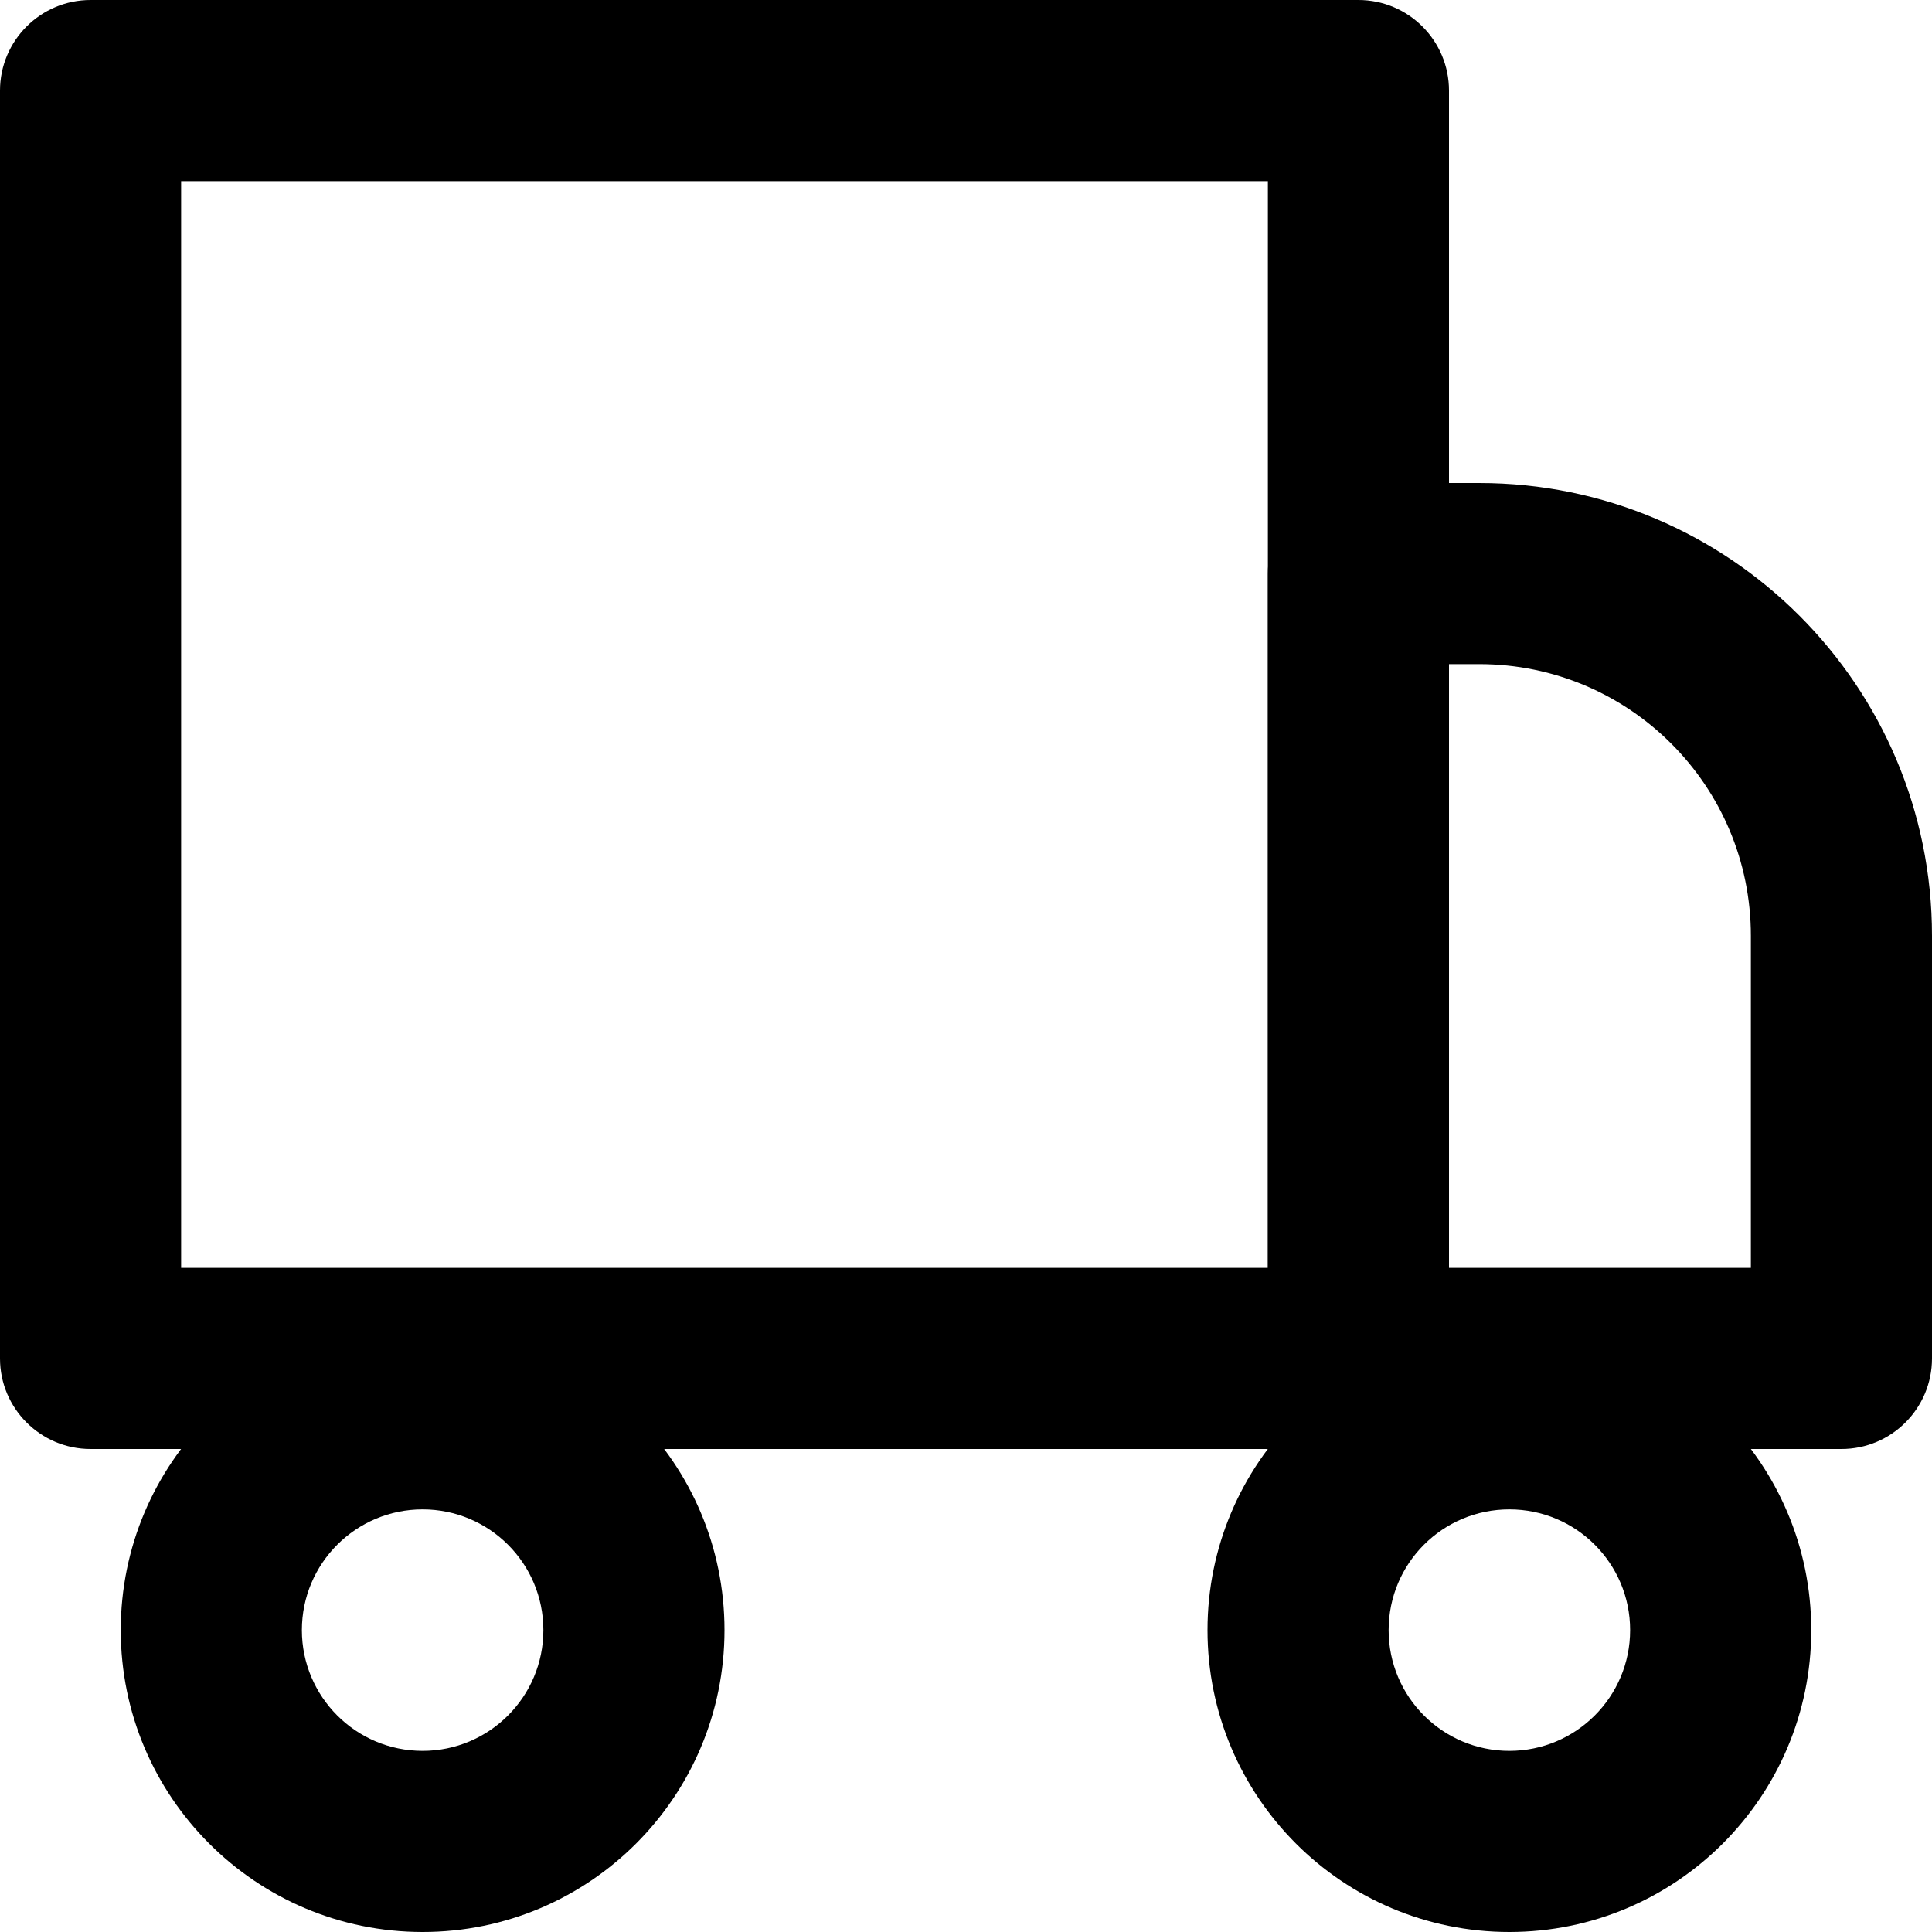 <svg width="16" height="16" viewBox="0 0 16 16" fill="none" xmlns="http://www.w3.org/2000/svg">
<path fill-rule="evenodd" clip-rule="evenodd" d="M0 0.75C0 0.336 0.336 0 0.75 0H11.25C11.664 0 12 0.336 12 0.75V11.25C12 11.664 11.664 12 11.25 12H0.75C0.336 12 0 11.664 0 11.25V0.75ZM1.5 1.5V10.5H10.5V1.5H1.5Z" fill="black"/>
<path fill-rule="evenodd" clip-rule="evenodd" d="M3.5 12.5C2.948 12.5 2.5 12.947 2.5 13.5C2.5 14.052 2.948 14.5 3.5 14.5C4.052 14.5 4.5 14.052 4.5 13.5C4.5 12.947 4.052 12.5 3.5 12.5ZM1 13.5C1 12.119 2.119 11 3.5 11C4.881 11 6 12.119 6 13.5C6 14.88 4.881 16 3.5 16C2.119 16 1 14.88 1 13.5Z" fill="black"/>
<path fill-rule="evenodd" clip-rule="evenodd" d="M12.5 12.5C11.947 12.5 11.5 12.947 11.5 13.5C11.5 14.052 11.947 14.5 12.5 14.5C13.052 14.5 13.5 14.052 13.5 13.5C13.5 12.947 13.052 12.5 12.5 12.5ZM10 13.5C10 12.119 11.119 11 12.5 11C13.88 11 15 12.119 15 13.5C15 14.88 13.88 16 12.5 16C11.119 16 10 14.88 10 13.5Z" fill="black"/>
<path fill-rule="evenodd" clip-rule="evenodd" d="M10.5 4.75C10.5 4.336 10.836 4 11.25 4H12.25C14.321 4 16 5.679 16 7.75V11.25C16 11.664 15.664 12 15.25 12H11.25C10.836 12 10.5 11.664 10.5 11.25V4.75ZM12 5.5V10.5H14.5V7.75C14.5 6.507 13.493 5.5 12.25 5.5H12Z" fill="black"/>
</svg>
